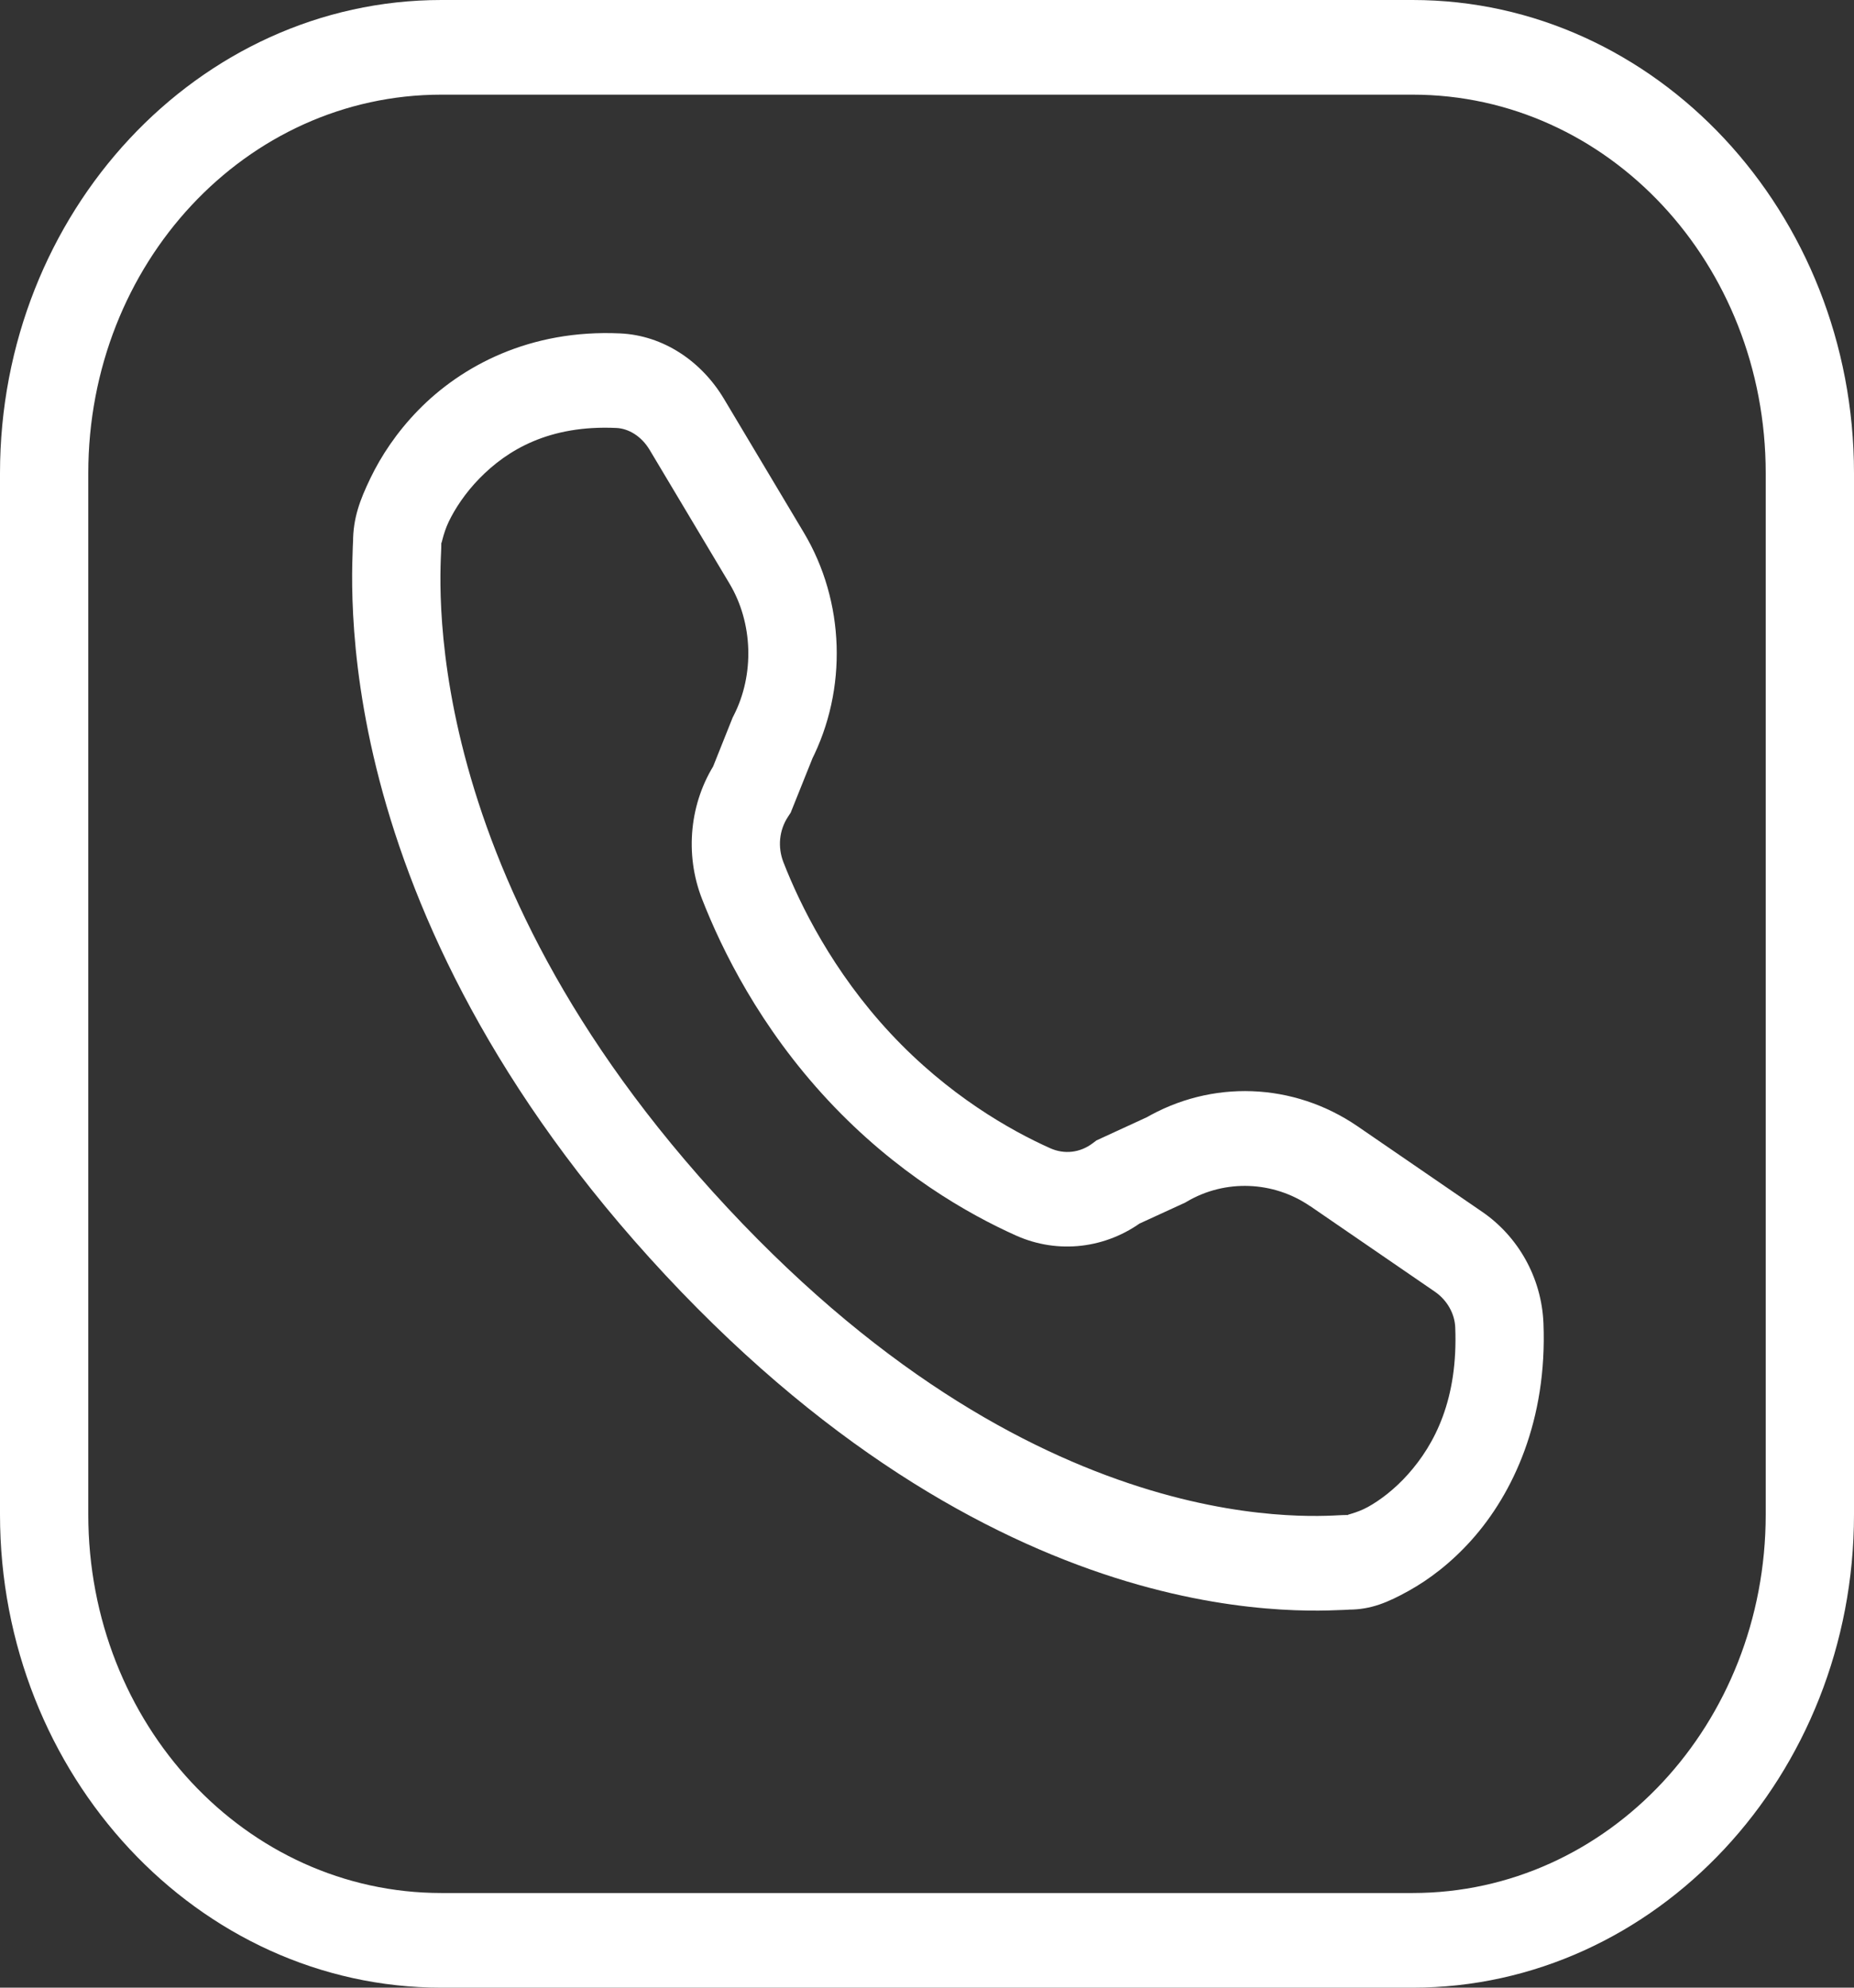 <?xml version="1.0" encoding="utf-8"?>
<svg width="109.2" height="117.087" viewBox="0 0 109.2 117.087" fill="none" xmlns="http://www.w3.org/2000/svg">
  <rect x="0" y="0" width="109.2" height="117.087" fill="#333333" stroke="none"/>
  <path id="Shape" d="M26 0C11.671 0 0 12.513 0 27.878C0 27.878 0 89.209 0 89.209C0 104.573 11.671 117.087 26 117.087C26 117.087 83.2 117.087 83.2 117.087C97.529 117.087 109.2 104.573 109.2 89.209C109.2 89.209 109.2 27.878 109.2 27.878C109.2 12.513 97.529 0 83.2 0C83.2 0 26 0 26 0C26 0 26 0 26 0ZM26 5.576C26 5.576 83.2 5.576 83.2 5.576C94.72 5.576 104 15.526 104 27.878C104 27.878 104 89.209 104 89.209C104 101.561 94.72 111.511 83.2 111.511C83.2 111.511 26 111.511 26 111.511C14.48 111.511 5.2 101.561 5.2 89.209C5.2 89.209 5.2 27.878 5.2 27.878C5.2 15.526 14.48 5.576 26 5.576C26 5.576 26 5.576 26 5.576ZM36.527 19.64C31.209 19.393 27.173 21.56 24.634 24.164C23.364 25.467 22.448 26.86 21.821 28.161C21.193 29.462 20.795 30.534 20.795 31.929C20.795 31.805 20.766 32.457 20.749 33.214C20.732 33.971 20.735 34.992 20.8 36.225C20.93 38.691 21.32 42.027 22.354 45.982C24.422 53.892 29.079 64.268 39.183 75.101C49.286 85.934 58.963 90.927 66.341 93.146C70.029 94.255 73.14 94.672 75.441 94.812C76.591 94.882 77.537 94.885 78.244 94.866C78.95 94.848 79.563 94.817 79.447 94.817C80.748 94.817 81.748 94.39 82.961 93.717C84.174 93.045 85.474 92.062 86.689 90.701C89.118 87.978 91.138 83.651 90.909 77.949C90.799 75.23 89.391 72.821 87.313 71.393C85.707 70.29 83.214 68.577 79.96 66.346C76.185 63.76 71.356 63.575 67.417 65.888C67.417 65.888 67.641 65.769 67.641 65.769L64.579 67.179C64.579 67.179 64.355 67.348 64.355 67.348C63.611 67.908 62.689 68.012 61.852 67.636C59.506 66.585 55.85 64.518 52.452 60.874C49.053 57.23 47.126 53.311 46.145 50.795C45.795 49.897 45.891 48.909 46.414 48.111C46.414 48.111 46.571 47.871 46.571 47.871L47.887 44.588C47.887 44.588 47.775 44.828 47.775 44.828C49.932 40.606 49.765 35.428 47.348 31.379C45.267 27.89 43.67 25.217 42.641 23.495C41.309 21.267 39.063 19.757 36.527 19.64C36.527 19.64 36.527 19.64 36.527 19.64ZM36.303 25.21C37.032 25.243 37.785 25.701 38.263 26.5C39.293 28.224 40.892 30.898 42.971 34.384C44.35 36.697 44.447 39.736 43.214 42.149C43.214 42.149 43.153 42.269 43.153 42.269L41.899 45.41C41.899 45.41 42.158 44.904 42.158 44.904C40.621 47.25 40.313 50.298 41.346 52.946C42.517 55.95 44.758 60.509 48.775 64.816C52.791 69.123 57.043 71.525 59.845 72.782C62.315 73.889 65.157 73.558 67.346 71.91C67.346 71.91 66.873 72.188 66.873 72.188L69.803 70.843C69.803 70.843 69.915 70.778 69.915 70.778C72.165 69.456 74.999 69.567 77.157 71.045C77.157 71.045 77.157 71.039 77.157 71.039C80.408 73.269 82.902 74.982 84.51 76.087C85.255 76.599 85.682 77.406 85.713 78.188C85.884 82.422 84.512 85.073 82.93 86.846C82.139 87.732 81.282 88.376 80.574 88.768C79.867 89.16 79.19 89.242 79.447 89.242C78.97 89.242 78.719 89.275 78.121 89.29C77.524 89.306 76.723 89.307 75.735 89.247C73.757 89.127 71.028 88.765 67.742 87.777C61.169 85.8 52.357 81.343 42.859 71.159C33.361 60.975 29.203 51.526 27.36 44.479C26.439 40.956 26.101 38.029 25.989 35.909C25.933 34.849 25.934 33.99 25.949 33.35C25.963 32.709 25.994 32.44 25.994 31.929C25.994 32.204 26.07 31.479 26.436 30.72C26.802 29.961 27.402 29.042 28.229 28.194C29.882 26.497 32.355 25.027 36.303 25.21C36.303 25.21 36.303 25.21 36.303 25.21Z" fill="#FFFFFF" />
</svg>